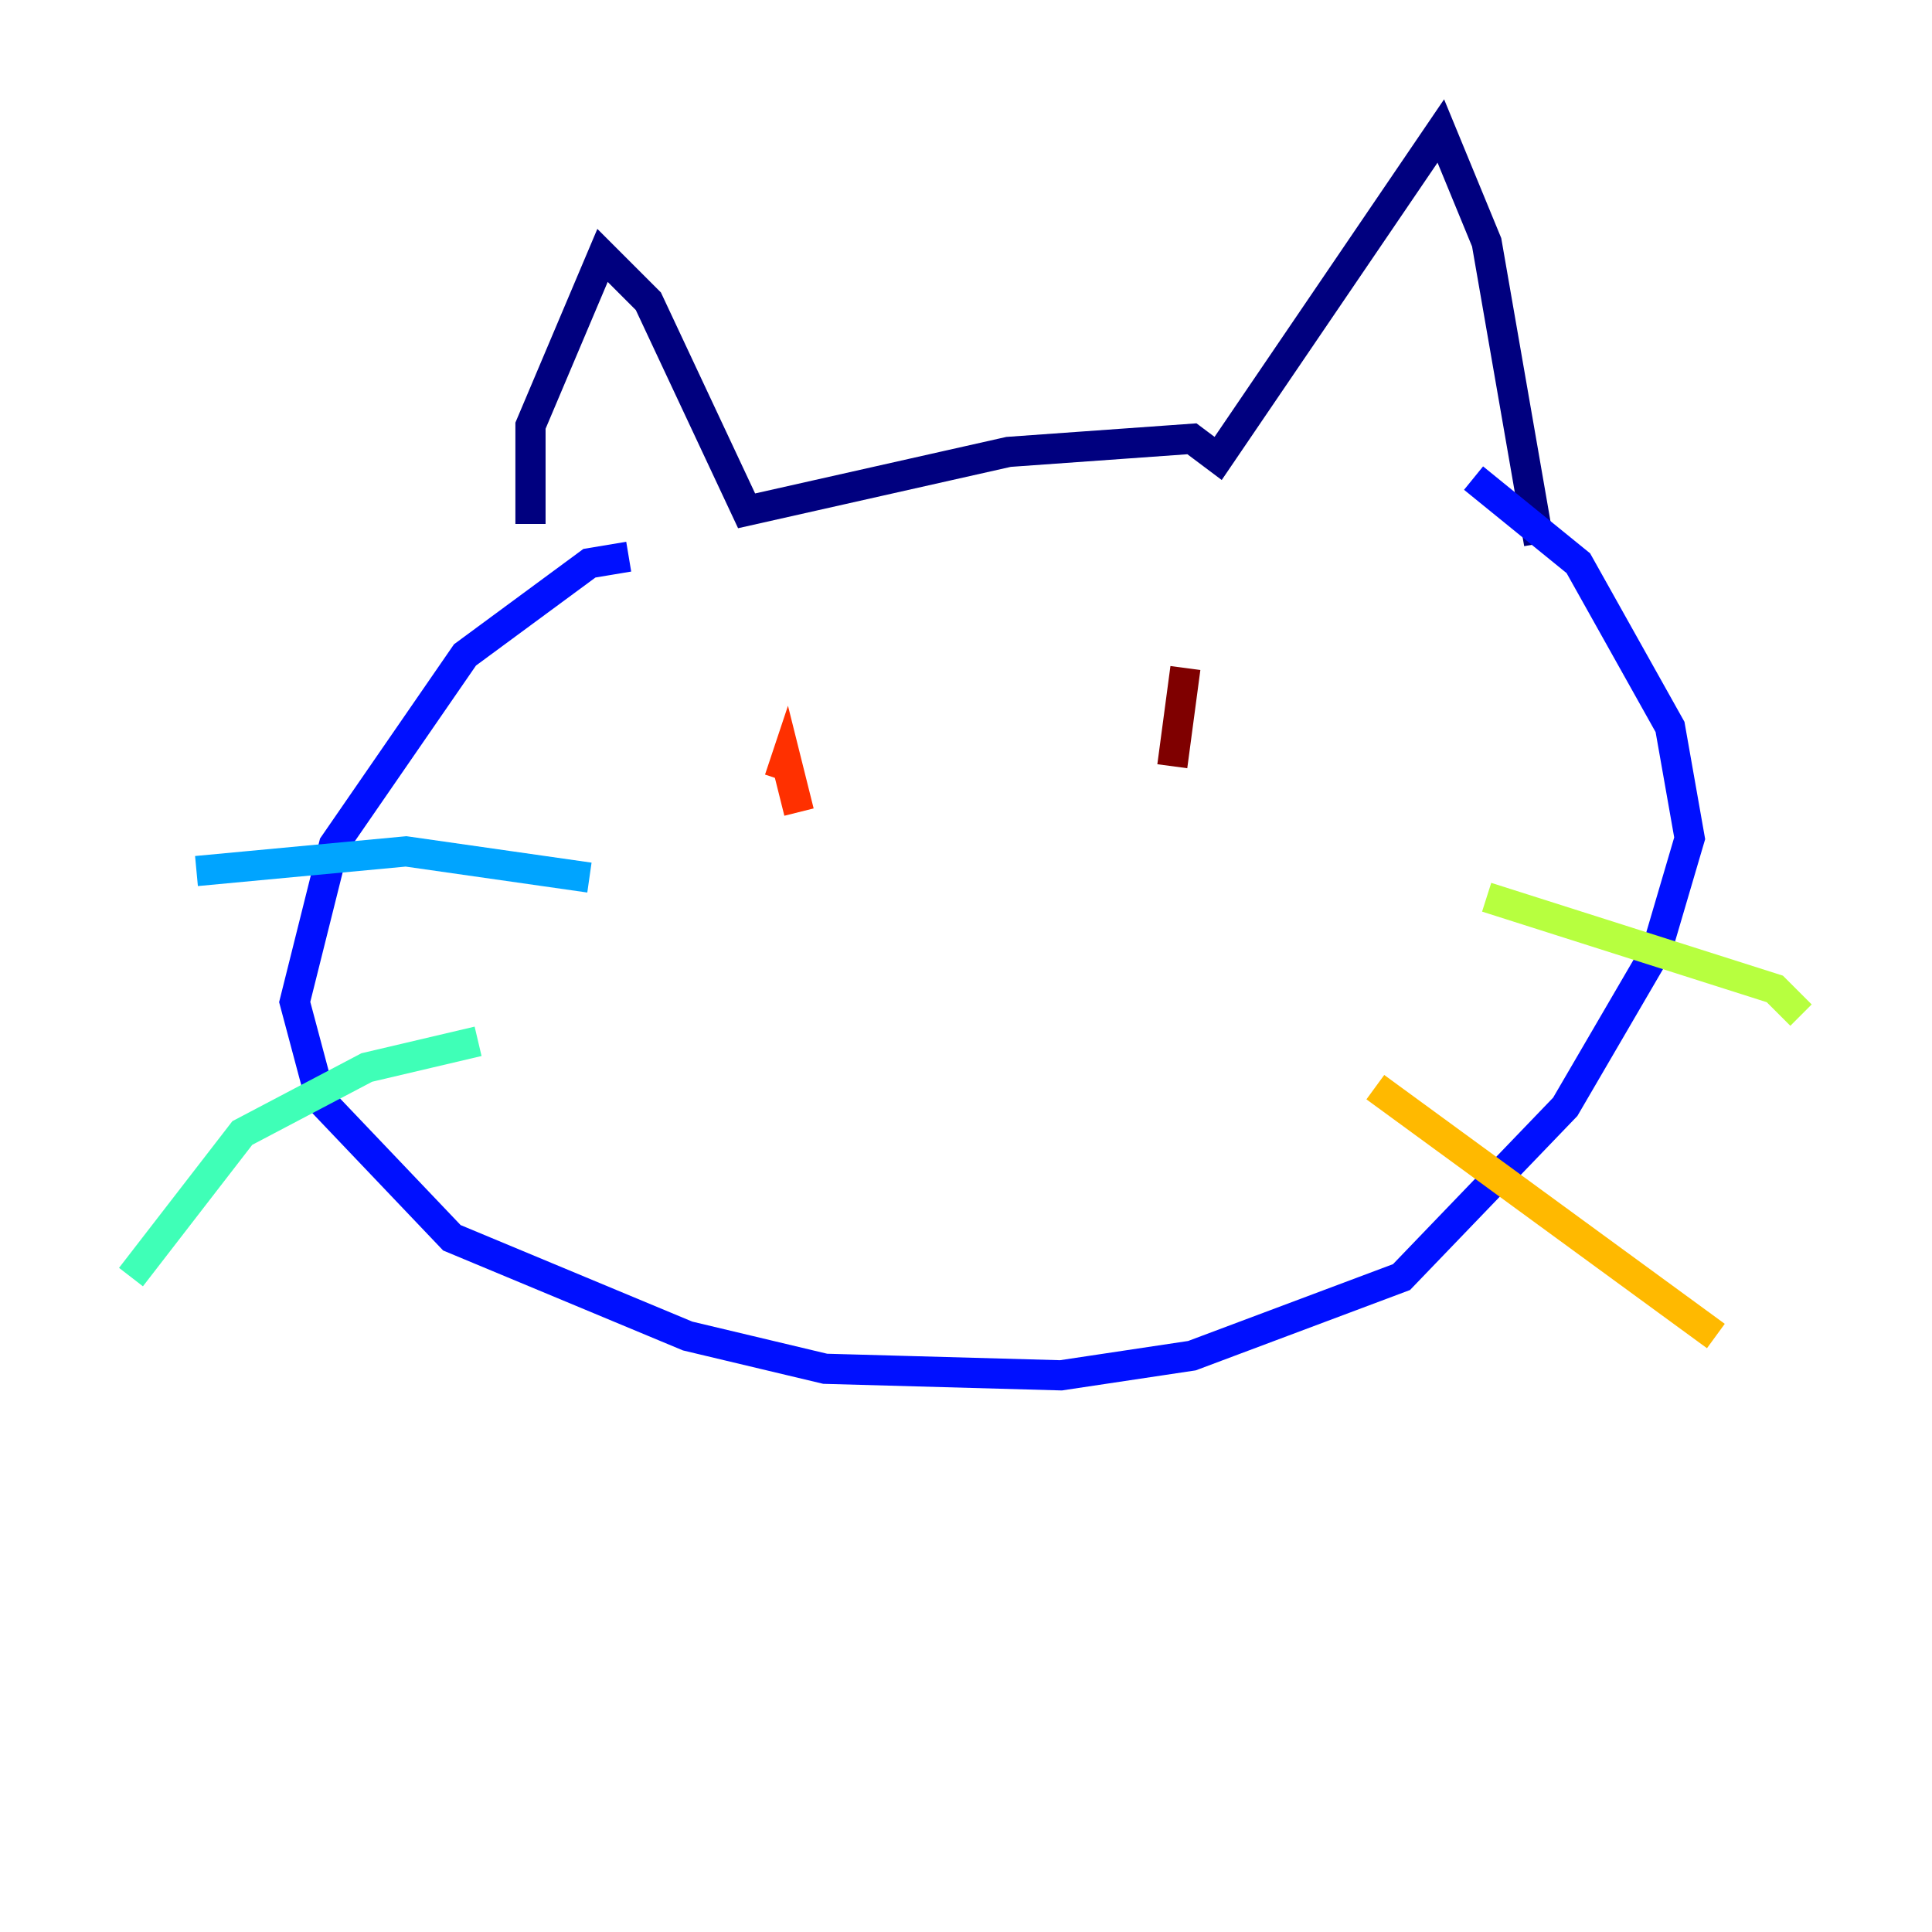 <?xml version="1.0" encoding="utf-8" ?>
<svg baseProfile="tiny" height="128" version="1.2" viewBox="0,0,128,128" width="128" xmlns="http://www.w3.org/2000/svg" xmlns:ev="http://www.w3.org/2001/xml-events" xmlns:xlink="http://www.w3.org/1999/xlink"><defs /><polyline fill="none" points="35.146,34.712 35.146,28.203 39.919,16.922 42.956,19.959 49.464,33.844 66.82,29.939 78.969,29.071 80.705,30.373 95.458,8.678 98.495,16.054 101.966,36.014" stroke="#00007f" stroke-width="2" /><polyline fill="none" points="41.654,36.881 39.051,37.315 30.807,43.39 22.129,55.973 19.525,66.386 21.261,72.895 29.939,82.007 45.559,88.515 54.671,90.685 70.291,91.119 78.969,89.817 92.854,84.61 103.702,73.329 109.776,62.915 111.946,55.539 110.644,48.163 104.57,37.315 97.627,31.675" stroke="#0010ff" stroke-width="2" /><polyline fill="none" points="39.051,58.142 26.902,56.407 13.017,57.709" stroke="#00a4ff" stroke-width="2" /><polyline fill="none" points="31.675,68.99 24.298,70.725 16.054,75.064 8.678,84.61" stroke="#3fffb7" stroke-width="2" /><polyline fill="none" points="98.495,59.444 117.586,65.519 119.322,67.254" stroke="#b7ff3f" stroke-width="2" /><polyline fill="none" points="91.119,72.027 113.681,88.515" stroke="#ffb900" stroke-width="2" /><polyline fill="none" points="51.634,51.634 52.068,50.332 52.936,53.803" stroke="#ff3000" stroke-width="2" /><polyline fill="none" points="78.536,44.258 77.668,50.766" stroke="#7f0000" stroke-width="2" /></svg>